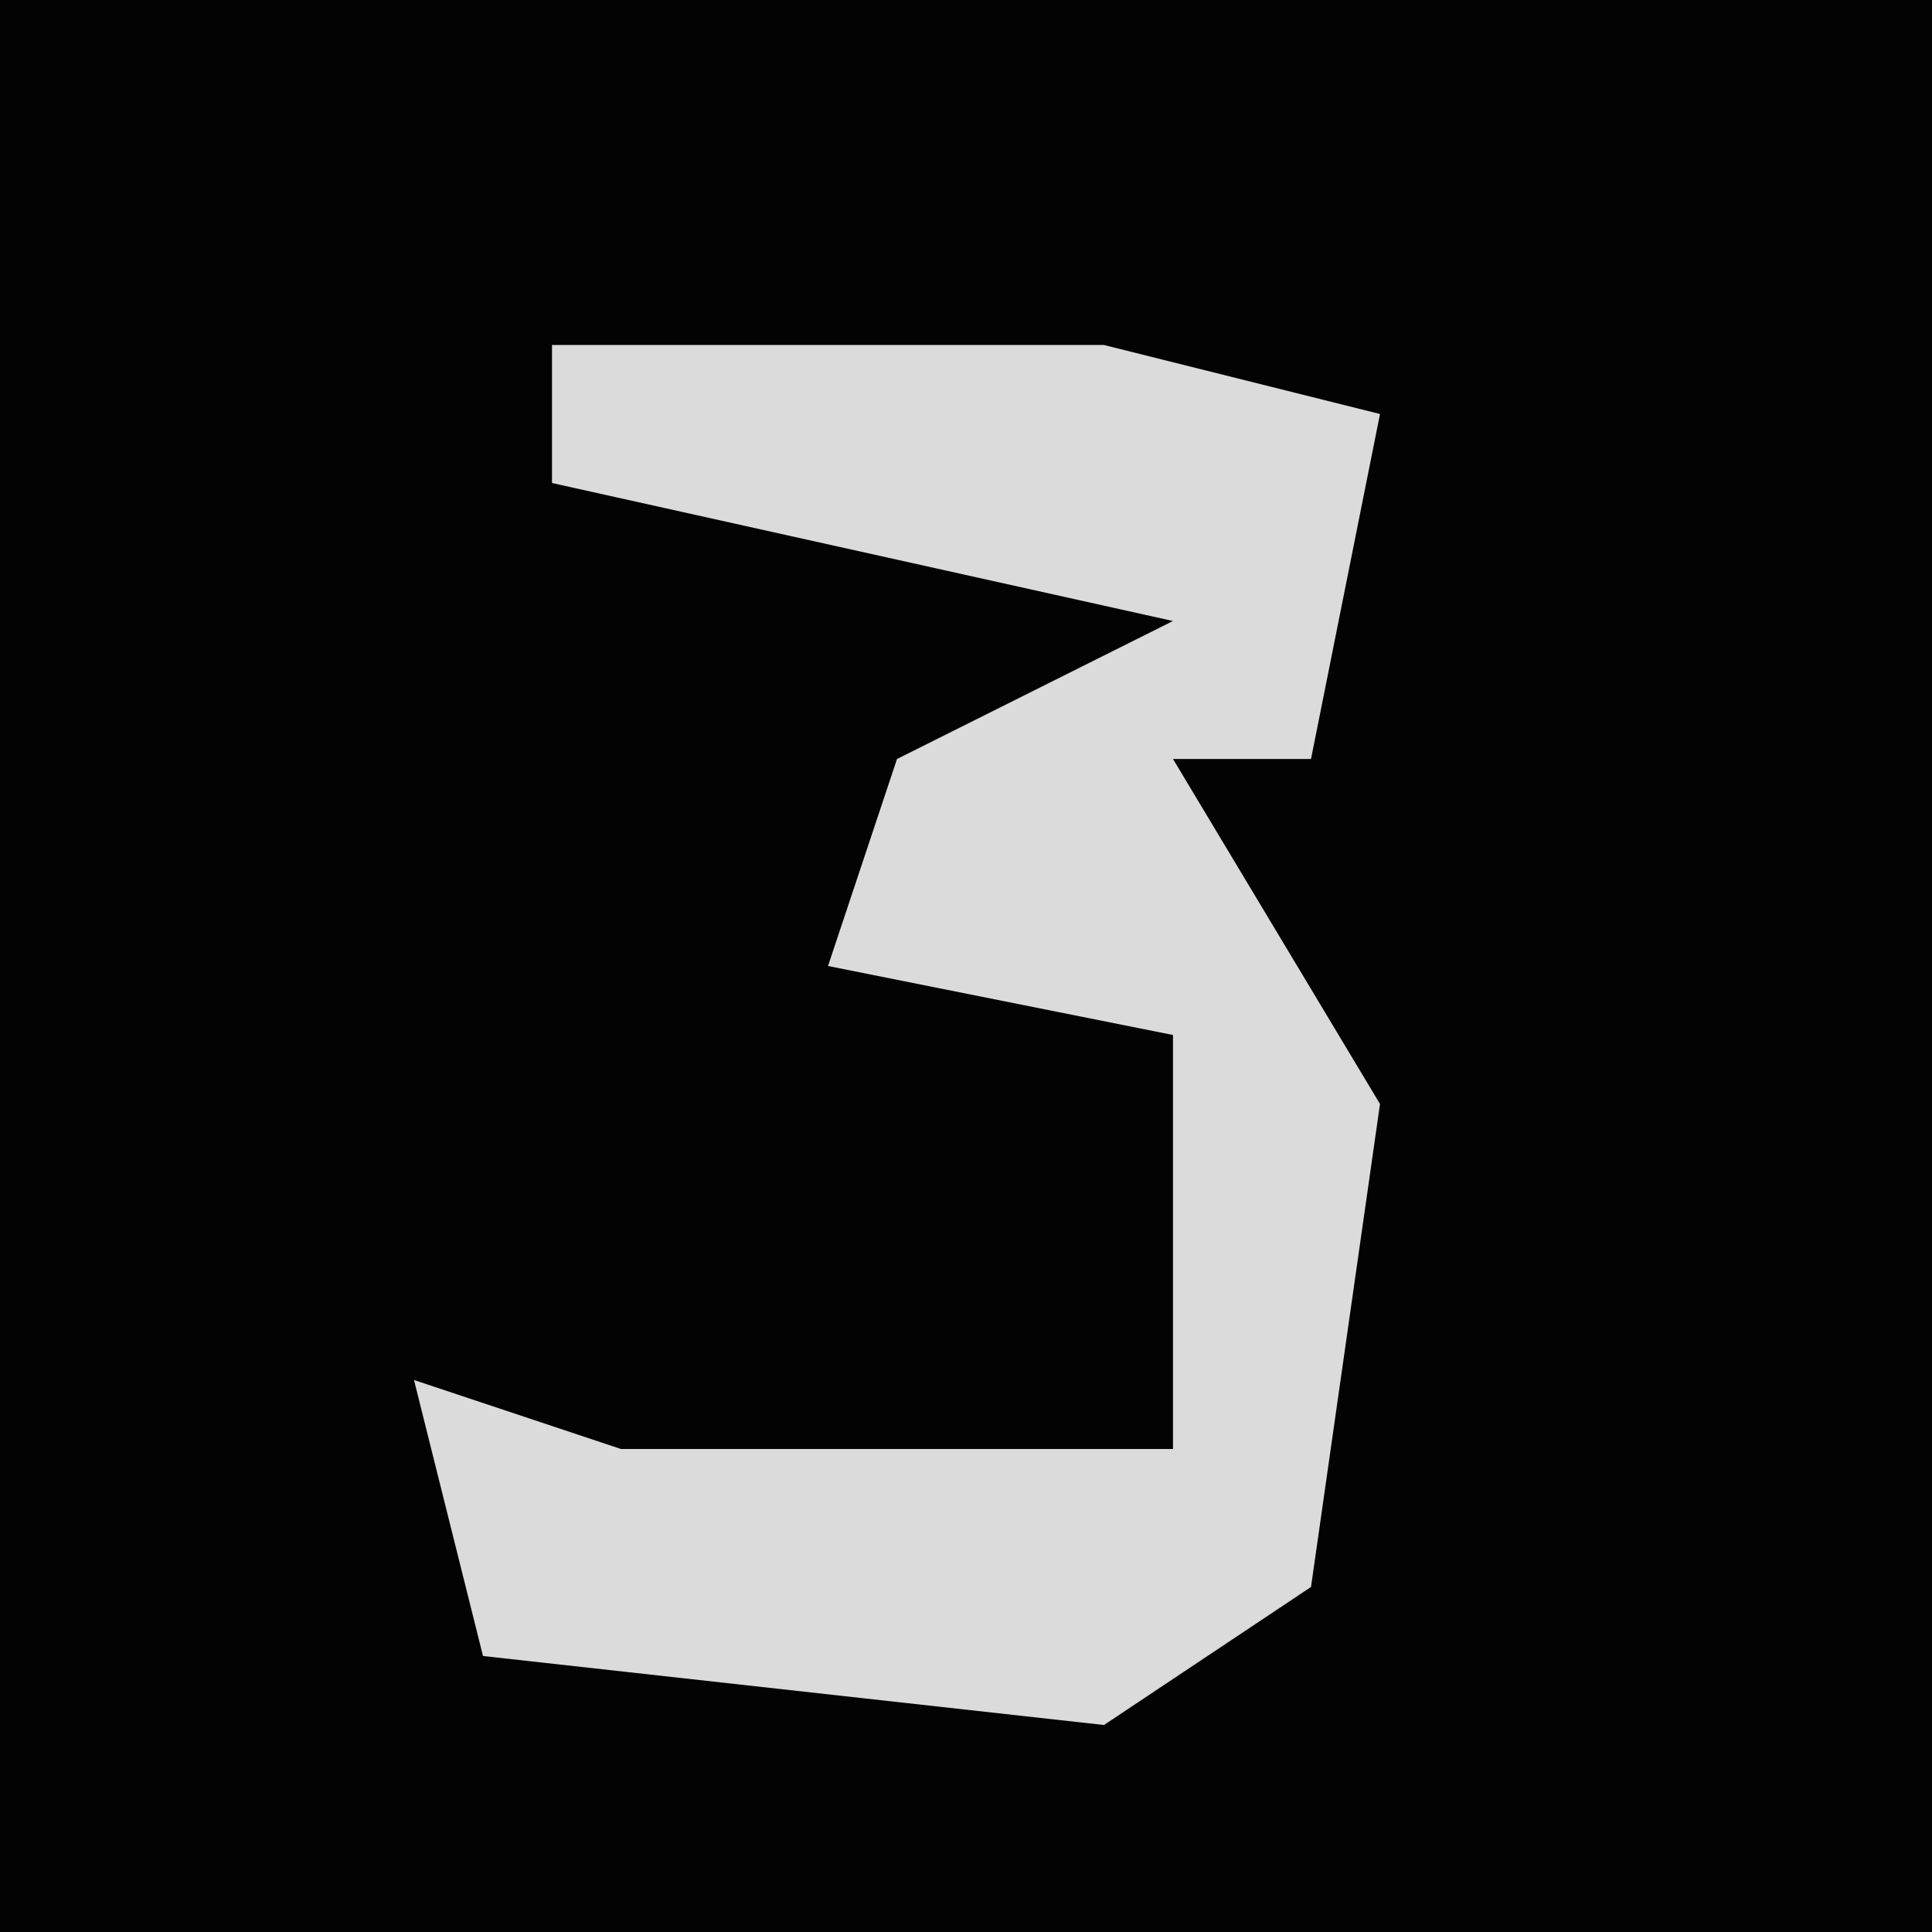 <?xml version="1.0" encoding="UTF-8"?>
<svg version="1.1" xmlns="http://www.w3.org/2000/svg" width="28" height="28">
<path d="M0,0 L28,0 L28,28 L0,28 Z " fill="#030303" transform="translate(0,0)"/>
<path d="M0,0 L8,0 L12,1 L11,6 L9,6 L12,11 L11,18 L8,20 L-1,19 L-2,15 L1,16 L9,16 L9,10 L4,9 L5,6 L9,4 L0,2 Z " fill="#DBDBDB" transform="translate(8,5)"/>
</svg>
